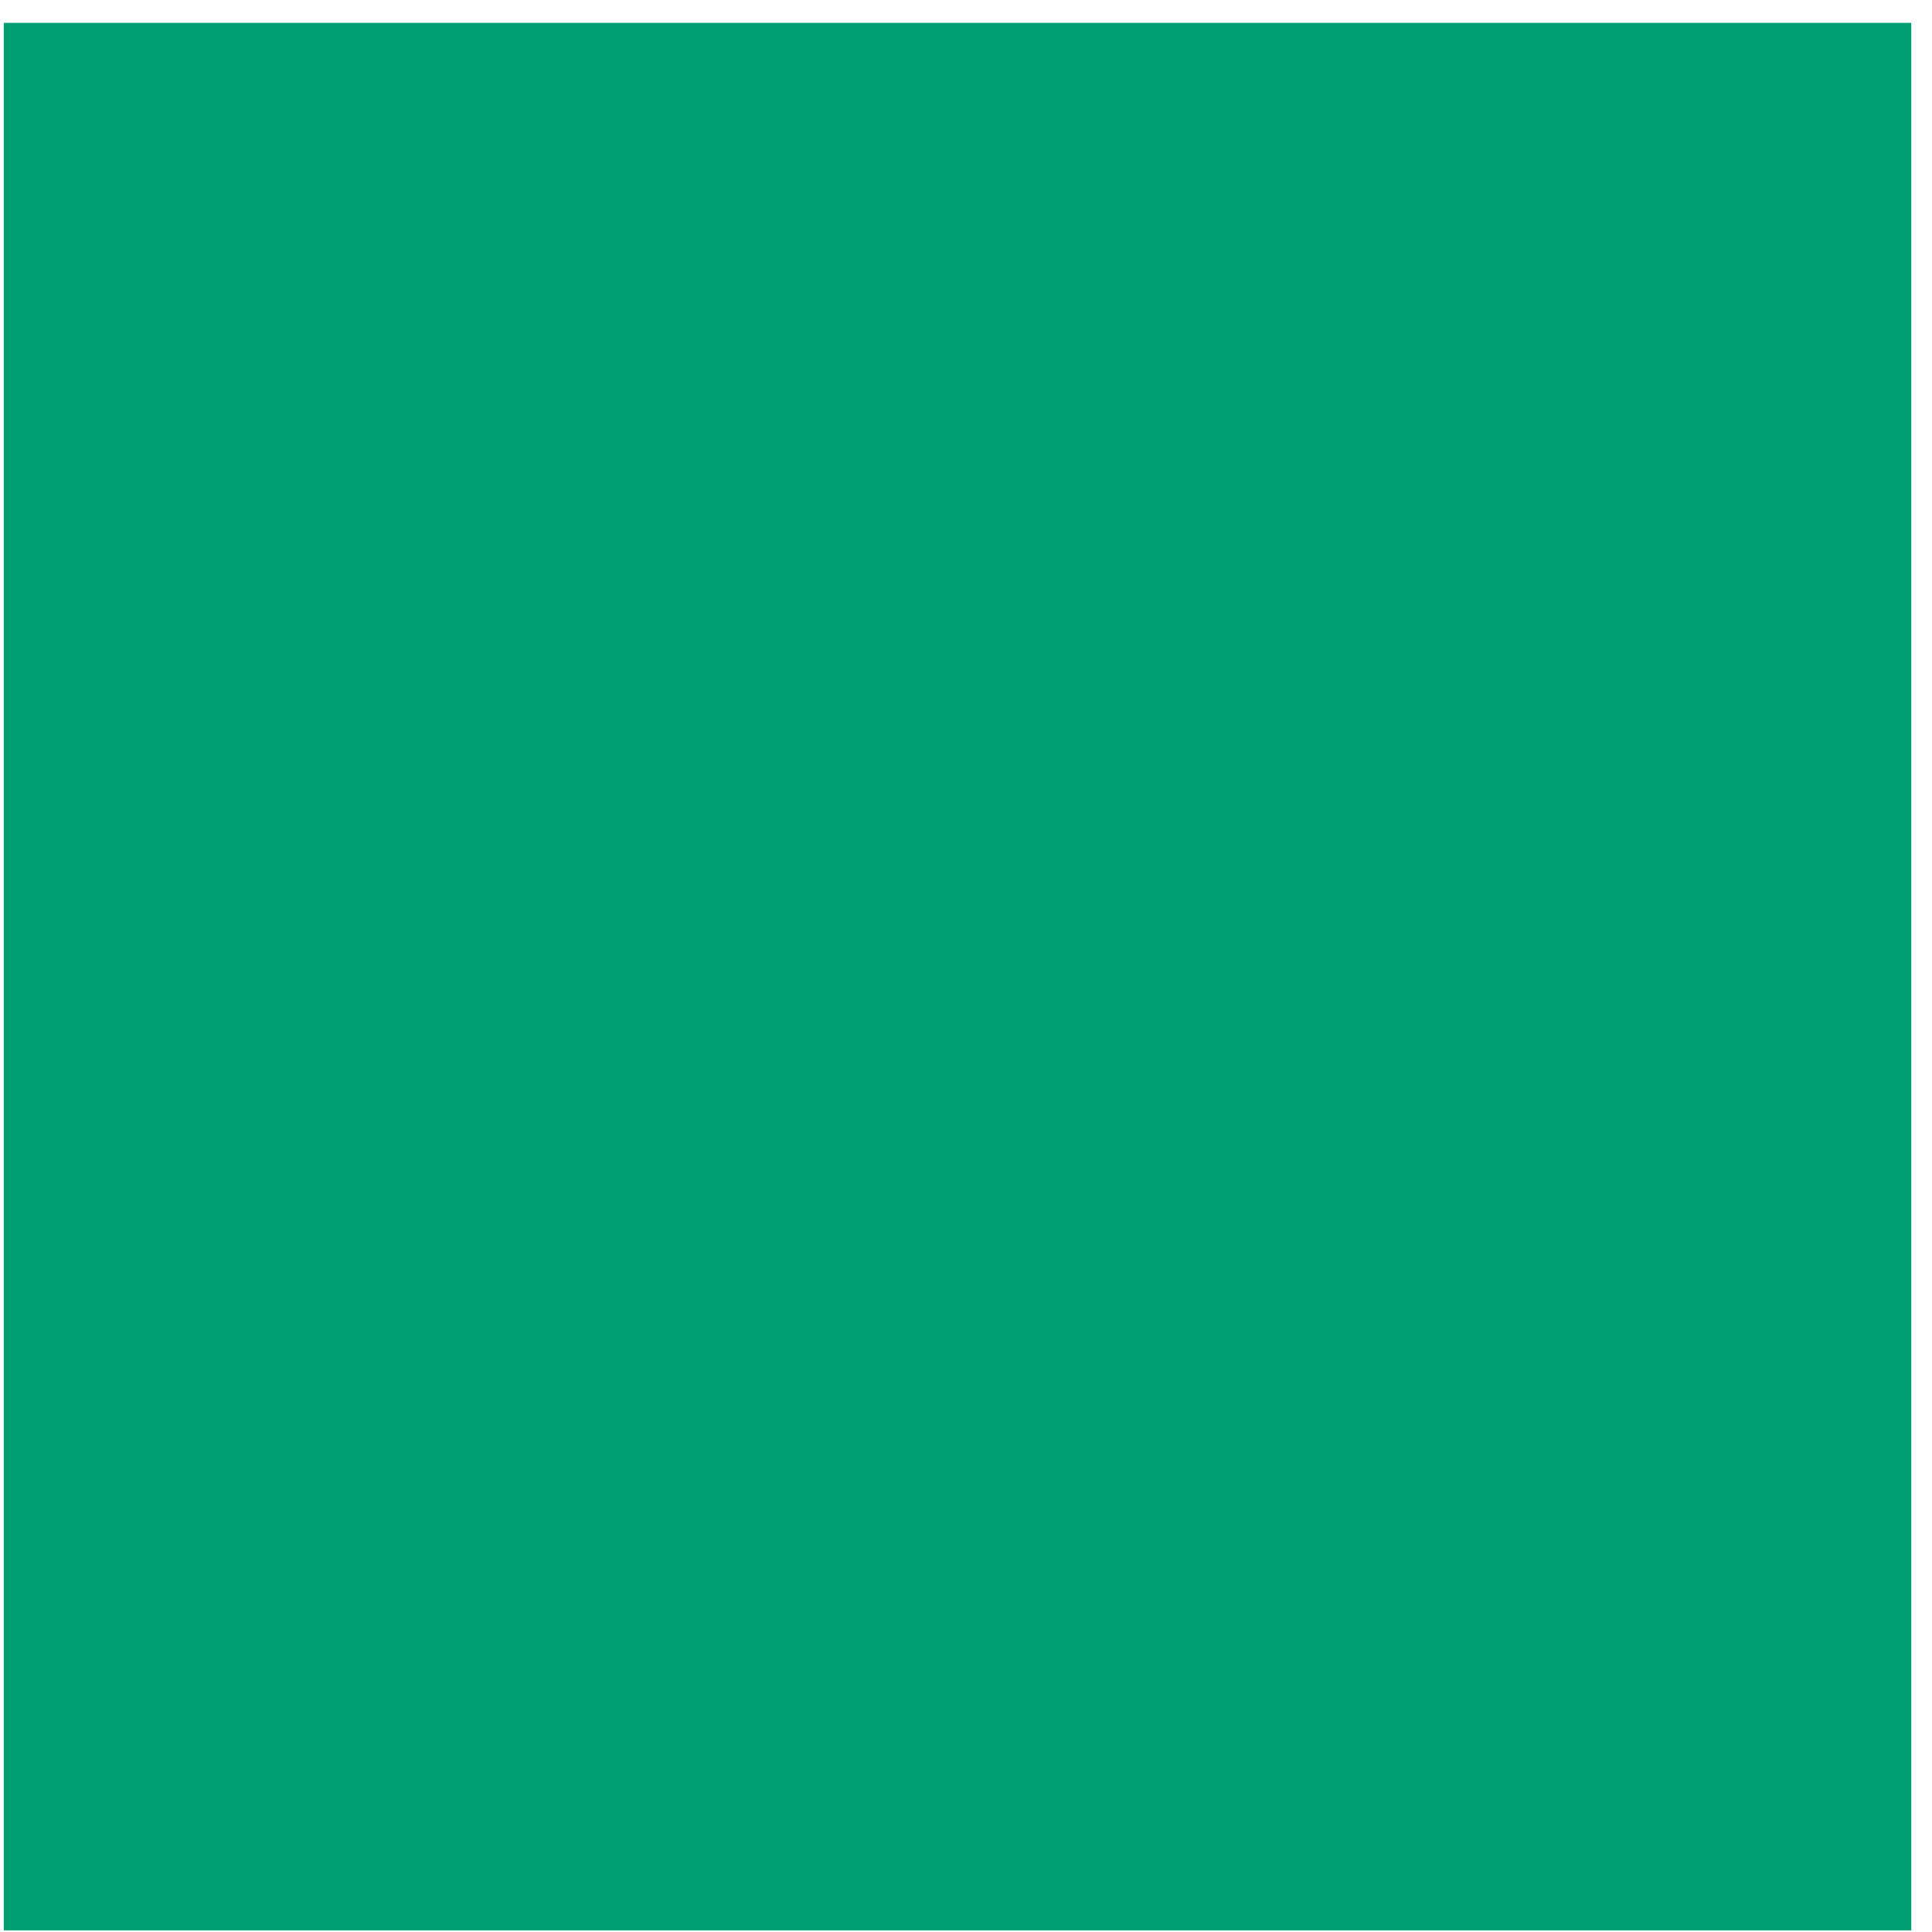 <?xml version="1.0" encoding="UTF-8" standalone="no"?>
<!DOCTYPE svg PUBLIC "-//W3C//DTD SVG 1.1//EN" "http://www.w3.org/Graphics/SVG/1.1/DTD/svg11.dtd">
<svg xmlns="http://www.w3.org/2000/svg" xmlns:xlink="http://www.w3.org/1999/xlink" version="1.1" width="24.43pt" height="24.43pt" viewBox="0 0 24.43 24.43">
<rect x="0" y="0" width="24.43" height="24.43" fill="#333333" stroke="none"/>
<g enable-background="new">
<clipPath id="cp0">
<path transform="matrix(1,0,0,-1,-85.277,107.309)" d="M 0 0 L 180.96 0 L 180.96 147.12 L 0 147.12 Z "/>
</clipPath>
<g clip-path="url(#cp0)">
<clipPath id="cp1">
<path transform="matrix(.24,0,0,.24,-85.277,-39.811)" d="M 0 0 L 754.167 0 L 754.167 610.875 L 0 610.875 Z " fill-rule="evenodd"/>
</clipPath>
<g clip-path="url(#cp1)">
<path transform="matrix(.603,0,0,.603,-85.277,-39.811)" d="M 0 0 L 300 0 L 300 243 L 0 243 Z " fill="#ffffff"/>
</g>
<clipPath id="cp2">
<path transform="matrix(.24,0,0,.24,-85.277,-39.811)" d="M 0 0 L 633.5 0 L 633.5 510.319 L 0 510.319 Z " fill-rule="evenodd"/>
</clipPath>
<g clip-path="url(#cp2)">
<path transform="matrix(.603,0,0,.603,-84.975,-39.509)" d="M 1 66 L 41 66 L 41 106 L 1 106 Z " fill="#e69f00"/>
<path transform="matrix(.603,0,0,.603,-84.975,-39.509)" stroke-width="1" stroke-linecap="butt" stroke-miterlimit="4" stroke-linejoin="miter" fill="none" stroke="#e69f00" d="M 1 66 L 41 66 L 41 106 L 1 106 Z "/>
<path transform="matrix(.603,0,0,.603,-84.975,-39.509)" d="M 111 86 C 111 87.313 110.872 88.614 110.616 89.902 C 110.36 91.19 109.98 92.44 109.478 93.654 C 108.975 94.867 108.359 96.019 107.629 97.111 C 106.9 98.203 106.071 99.214 105.142 100.142 C 104.214 101.071 103.203 101.9 102.111 102.629 C 101.019 103.359 99.867 103.975 98.654 104.478 C 97.44 104.98 96.19 105.359 94.902 105.616 C 93.614 105.872 92.313 106 91 106 C 89.687 106 88.386 105.872 87.098 105.616 C 85.81 105.359 84.56 104.98 83.346 104.478 C 82.133 103.975 80.98 103.359 79.889 102.629 C 78.797 101.9 77.786 101.071 76.858 100.142 C 75.929 99.214 75.1 98.203 74.371 97.111 C 73.641 96.019 73.025 94.867 72.522 93.654 C 72.02 92.44 71.64 91.19 71.384 89.902 C 71.128 88.614 71 87.313 71 86 C 71 84.687 71.128 83.386 71.384 82.098 C 71.64 80.81 72.02 79.56 72.522 78.346 C 73.025 77.133 73.641 75.98 74.371 74.889 C 75.1 73.797 75.929 72.786 76.858 71.858 C 77.786 70.929 78.797 70.1 79.889 69.371 C 80.98 68.641 82.133 68.025 83.346 67.522 C 84.56 67.02 85.81 66.64 87.098 66.384 C 88.386 66.128 89.687 66 91 66 C 92.313 66 93.614 66.128 94.902 66.384 C 96.19 66.64 97.44 67.02 98.654 67.522 C 99.867 68.025 101.019 68.641 102.111 69.371 C 103.203 70.1 104.214 70.929 105.142 71.858 C 106.071 72.786 106.9 73.797 107.629 74.889 C 108.359 75.98 108.975 77.133 109.478 78.346 C 109.98 79.56 110.36 80.81 110.616 82.098 C 110.872 83.386 111 84.687 111 86 Z "/>
<path transform="matrix(.603,0,0,.603,-84.975,-39.509)" stroke-width="1" stroke-linecap="butt" stroke-miterlimit="4" stroke-linejoin="miter" fill="none" stroke="#000000" d="M 111 86 C 111 87.313 110.872 88.614 110.616 89.902 C 110.36 91.19 109.98 92.44 109.478 93.654 C 108.975 94.867 108.359 96.019 107.629 97.111 C 106.9 98.203 106.071 99.214 105.142 100.142 C 104.214 101.071 103.203 101.9 102.111 102.629 C 101.019 103.359 99.867 103.975 98.654 104.478 C 97.44 104.98 96.19 105.359 94.902 105.616 C 93.614 105.872 92.313 106 91 106 C 89.687 106 88.386 105.872 87.098 105.616 C 85.81 105.359 84.56 104.98 83.346 104.478 C 82.133 103.975 80.98 103.359 79.889 102.629 C 78.797 101.9 77.786 101.071 76.858 100.142 C 75.929 99.214 75.1 98.203 74.371 97.111 C 73.641 96.019 73.025 94.867 72.522 93.654 C 72.02 92.44 71.64 91.19 71.384 89.902 C 71.128 88.614 71 87.313 71 86 C 71 84.687 71.128 83.386 71.384 82.098 C 71.64 80.81 72.02 79.56 72.522 78.346 C 73.025 77.133 73.641 75.98 74.371 74.889 C 75.1 73.797 75.929 72.786 76.858 71.858 C 77.786 70.929 78.797 70.1 79.889 69.371 C 80.98 68.641 82.133 68.025 83.346 67.522 C 84.56 67.02 85.81 66.64 87.098 66.384 C 88.386 66.128 89.687 66 91 66 C 92.313 66 93.614 66.128 94.902 66.384 C 96.19 66.64 97.44 67.02 98.654 67.522 C 99.867 68.025 101.019 68.641 102.111 69.371 C 103.203 70.1 104.214 70.929 105.142 71.858 C 106.071 72.786 106.9 73.797 107.629 74.889 C 108.359 75.98 108.975 77.133 109.478 78.346 C 109.98 79.56 110.36 80.81 110.616 82.098 C 110.872 83.386 111 84.687 111 86 Z "/>
<path transform="matrix(.603,0,0,.603,-84.975,-39.509)" d="M 141 66 L 181 66 L 181 106 L 141 106 Z " fill="#009e73"/>
<path transform="matrix(.603,0,0,.603,-84.975,-39.509)" d="M 71 1 L 111 1 L 111 41 L 71 41 Z " fill="#56b4e9"/>
<path transform="matrix(.603,0,0,.603,-84.975,-39.509)" stroke-width="1" stroke-linecap="butt" stroke-miterlimit="4" stroke-linejoin="miter" fill="none" stroke="#56b4e9" d="M 71 1 L 111 1 L 111 41 L 71 41 Z "/>
<path transform="matrix(.603,0,0,.603,-84.975,-39.509)" d="M 61 181 C 61 182.313 60.872 183.614 60.616 184.902 C 60.359 186.19 59.98 187.44 59.478 188.654 C 58.975 189.867 58.359 191.019 57.629 192.111 C 56.9 193.203 56.071 194.214 55.142 195.142 C 54.214 196.071 53.203 196.9 52.111 197.629 C 51.019 198.359 49.867 198.975 48.654 199.478 C 47.44 199.98 46.19 200.359 44.902 200.616 C 43.614 200.872 42.313 201 41 201 C 39.687 201 38.386 200.872 37.098 200.616 C 35.81 200.359 34.56 199.98 33.346 199.478 C 32.133 198.975 30.98 198.359 29.889 197.629 C 28.797 196.9 27.786 196.071 26.858 195.142 C 25.929 194.214 25.1 193.203 24.371 192.111 C 23.641 191.019 23.025 189.867 22.522 188.654 C 22.02 187.44 21.64 186.19 21.384 184.902 C 21.128 183.614 21 182.313 21 181 C 21 179.687 21.128 178.386 21.384 177.098 C 21.64 175.81 22.02 174.56 22.522 173.346 C 23.025 172.133 23.641 170.98 24.371 169.889 C 25.1 168.797 25.929 167.786 26.858 166.858 C 27.786 165.929 28.797 165.1 29.889 164.371 C 30.98 163.641 32.133 163.025 33.346 162.522 C 34.56 162.02 35.81 161.64 37.098 161.384 C 38.386 161.128 39.687 161 41 161 C 42.313 161 43.614 161.128 44.902 161.384 C 46.19 161.64 47.44 162.02 48.654 162.522 C 49.867 163.025 51.02 163.641 52.111 164.371 C 53.203 165.1 54.214 165.929 55.142 166.858 C 56.071 167.786 56.9 168.797 57.629 169.889 C 58.359 170.98 58.975 172.133 59.478 173.346 C 59.98 174.56 60.36 175.81 60.616 177.098 C 60.872 178.386 61 179.687 61 181 Z " fill="#999999"/>
<path transform="matrix(.603,0,0,.603,-84.975,-39.509)" stroke-width="1" stroke-linecap="butt" stroke-miterlimit="4" stroke-linejoin="miter" fill="none" stroke="#000000" d="M 61 181 C 61 182.313 60.872 183.614 60.616 184.902 C 60.359 186.19 59.98 187.44 59.478 188.654 C 58.975 189.867 58.359 191.019 57.629 192.111 C 56.9 193.203 56.071 194.214 55.142 195.142 C 54.214 196.071 53.203 196.9 52.111 197.629 C 51.019 198.359 49.867 198.975 48.654 199.478 C 47.44 199.98 46.19 200.359 44.902 200.616 C 43.614 200.872 42.313 201 41 201 C 39.687 201 38.386 200.872 37.098 200.616 C 35.81 200.359 34.56 199.98 33.346 199.478 C 32.133 198.975 30.98 198.359 29.889 197.629 C 28.797 196.9 27.786 196.071 26.858 195.142 C 25.929 194.214 25.1 193.203 24.371 192.111 C 23.641 191.019 23.025 189.867 22.522 188.654 C 22.02 187.44 21.64 186.19 21.384 184.902 C 21.128 183.614 21 182.313 21 181 C 21 179.687 21.128 178.386 21.384 177.098 C 21.64 175.81 22.02 174.56 22.522 173.346 C 23.025 172.133 23.641 170.98 24.371 169.889 C 25.1 168.797 25.929 167.786 26.858 166.858 C 27.786 165.929 28.797 165.1 29.889 164.371 C 30.98 163.641 32.133 163.025 33.346 162.522 C 34.56 162.02 35.81 161.64 37.098 161.384 C 38.386 161.128 39.687 161 41 161 C 42.313 161 43.614 161.128 44.902 161.384 C 46.19 161.64 47.44 162.02 48.654 162.522 C 49.867 163.025 51.02 163.641 52.111 164.371 C 53.203 165.1 54.214 165.929 55.142 166.858 C 56.071 167.786 56.9 168.797 57.629 169.889 C 58.359 170.98 58.975 172.133 59.478 173.346 C 59.98 174.56 60.36 175.81 60.616 177.098 C 60.872 178.386 61 179.687 61 181 Z "/>
<path transform="matrix(.603,0,0,.603,-84.975,-39.509)" d="M 148.54 155.5 L 172.18 178.25 L 148.54 201 L 124.89 178.25 L 148.54 155.5 Z " fill="#009e73"/>
<path transform="matrix(.603,0,0,.603,-84.975,-39.509)" stroke-width="1" stroke-linecap="butt" stroke-miterlimit="10" stroke-linejoin="miter" fill="none" stroke="#009e73" d="M 148.54 155.5 L 172.18 178.25 L 148.54 201 L 124.89 178.25 L 148.54 155.5 Z "/>
<path transform="matrix(.603,0,0,.603,-84.975,-39.509)" stroke-width="3" stroke-linecap="butt" stroke-miterlimit="10" stroke-linejoin="miter" fill="none" stroke="#009e73" d="M 224.65 155.5 L 248.29 178.25 L 224.65 201 L 201 178.25 L 224.65 155.5 Z "/>
</g>
</g>
</g>
</svg>
